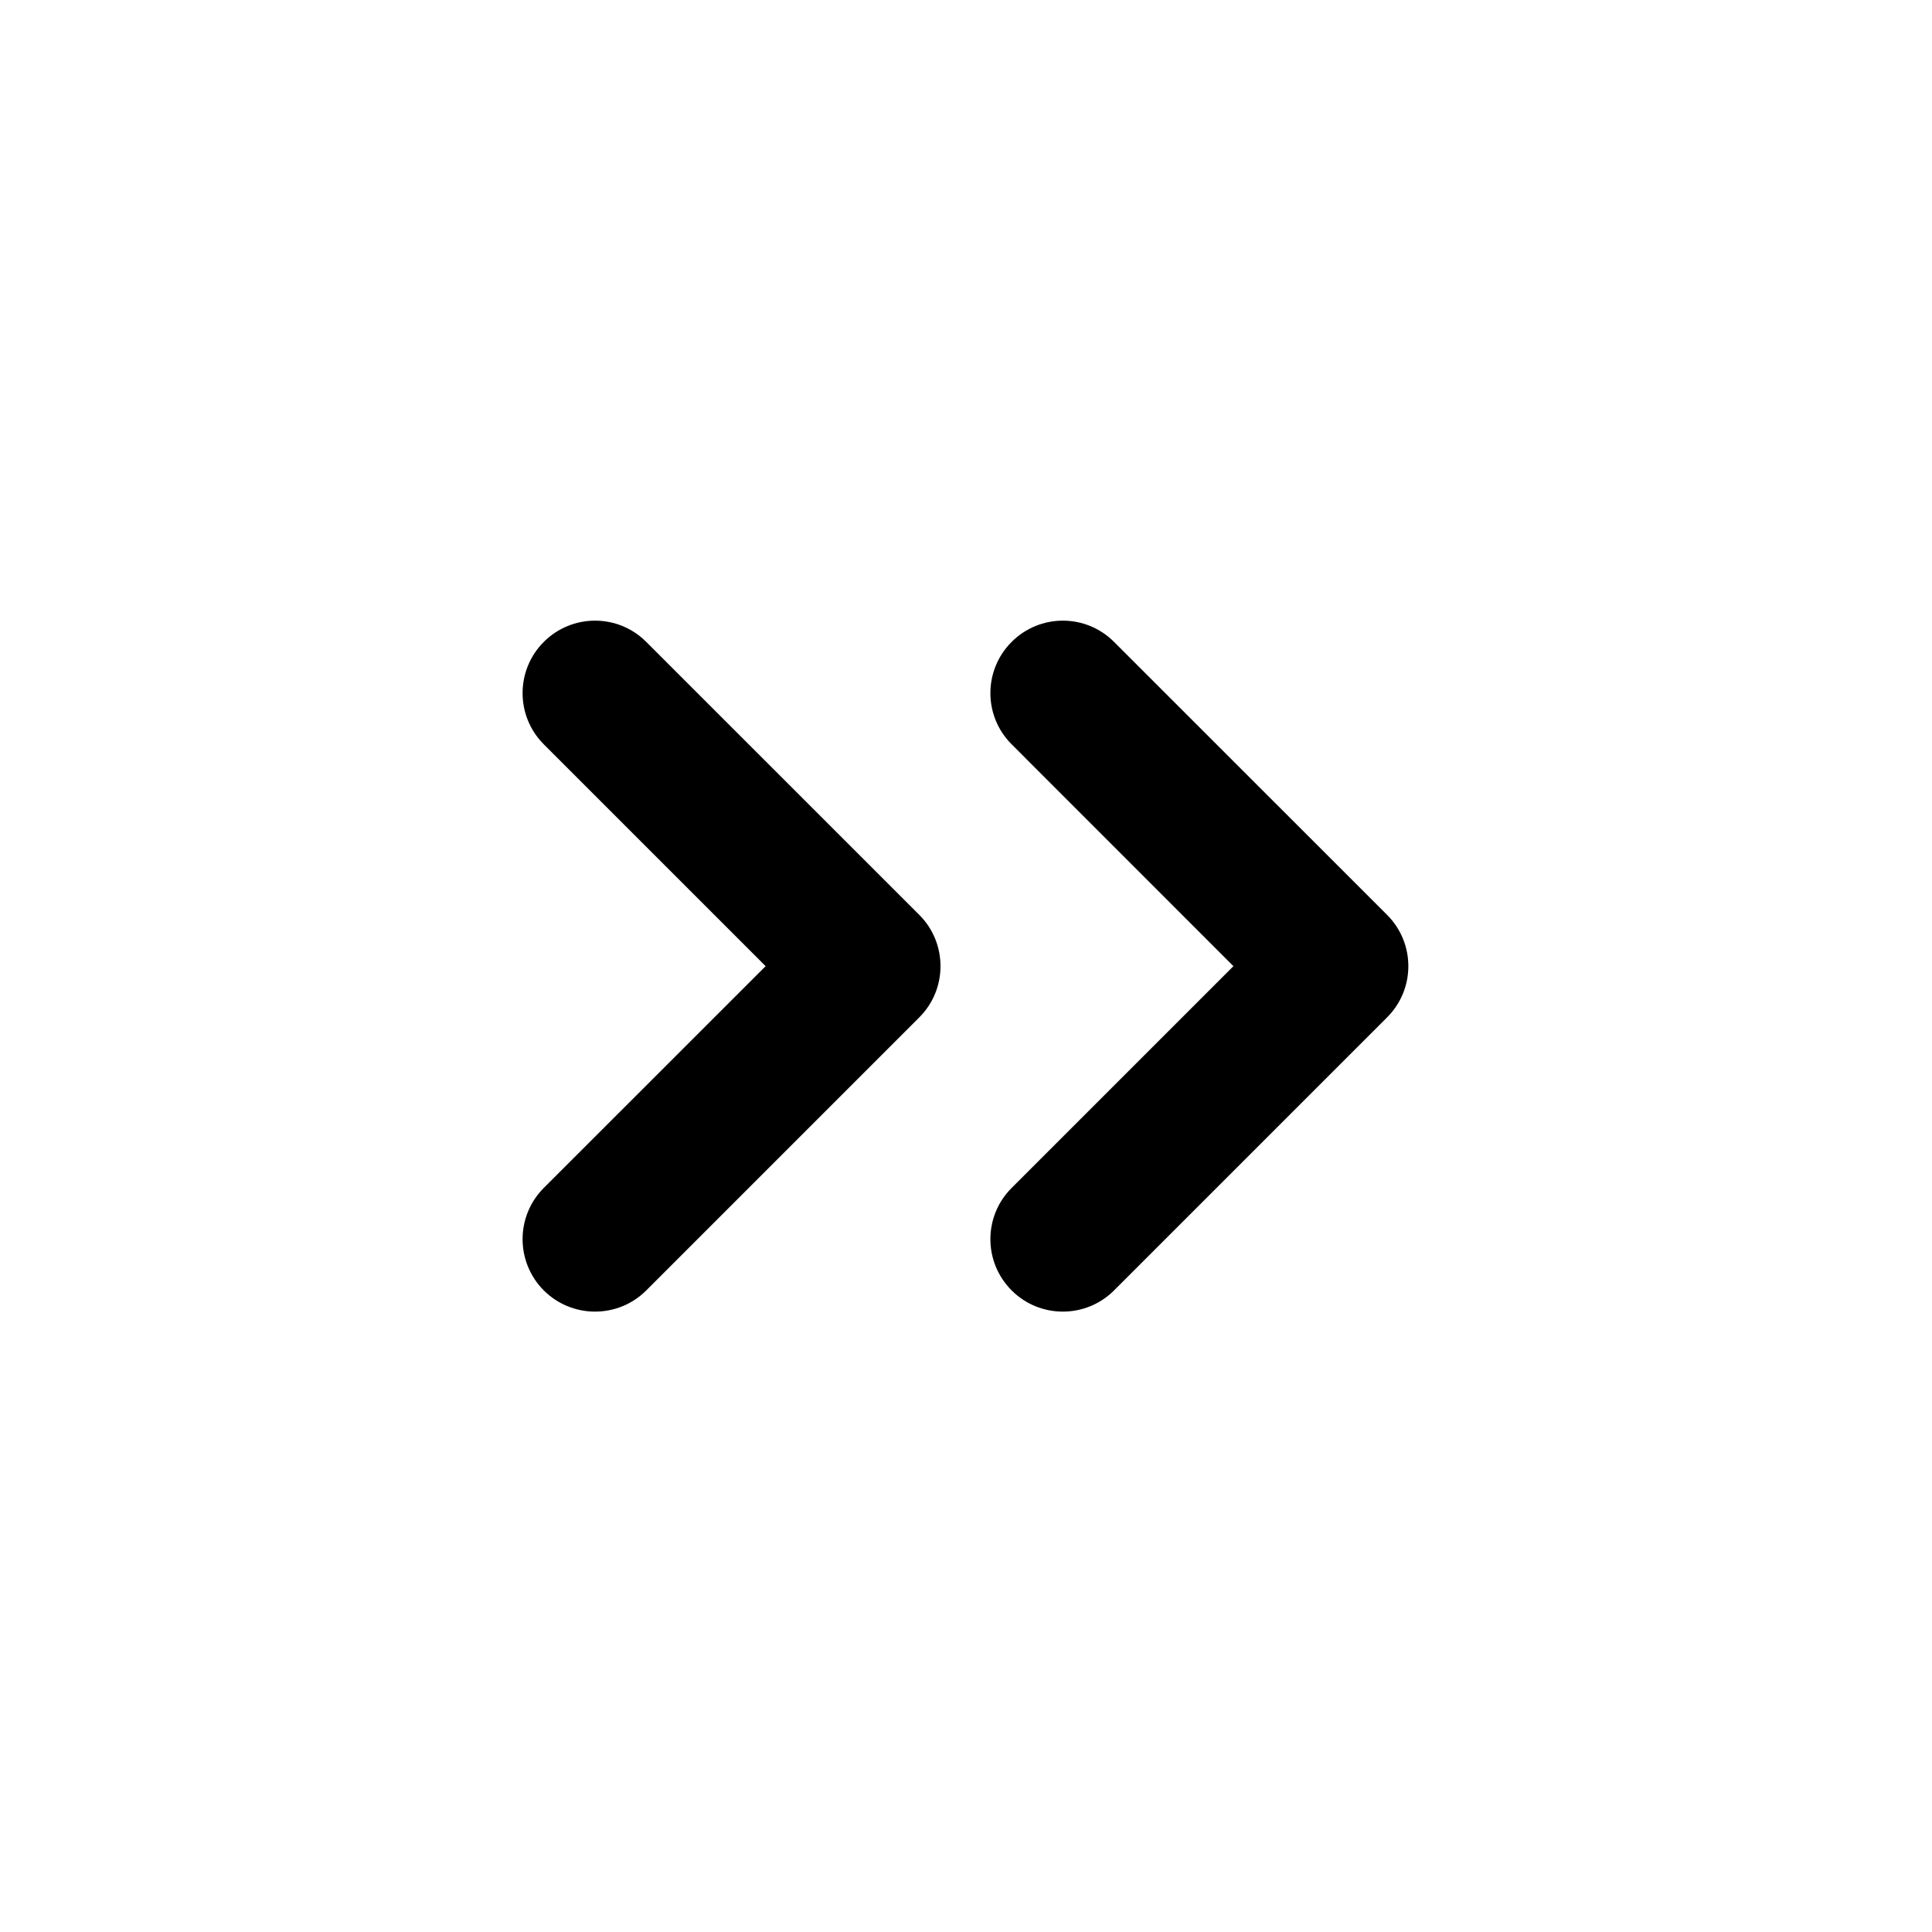 <svg width="24" height="24" viewBox="0 0 24 24" xmlns="http://www.w3.org/2000/svg"><path fill-rule="evenodd" clip-rule="evenodd" d="M12.567 9.246C12.215 8.895 12.215 8.325 12.567 7.974C12.918 7.622 13.488 7.622 13.839 7.974L17.231 11.365C17.583 11.717 17.583 12.287 17.231 12.638L13.839 16.03C13.488 16.381 12.918 16.381 12.567 16.03C12.215 15.678 12.215 15.108 12.567 14.757L15.322 12.002L12.567 9.246ZM6.755 14.757C6.404 15.108 6.404 15.678 6.755 16.03C7.107 16.381 7.677 16.381 8.028 16.03L11.42 12.638C11.771 12.287 11.771 11.717 11.42 11.365L8.028 7.974C7.677 7.622 7.107 7.622 6.755 7.974C6.404 8.325 6.404 8.895 6.755 9.246L9.511 12.002L6.755 14.757Z"/></svg>